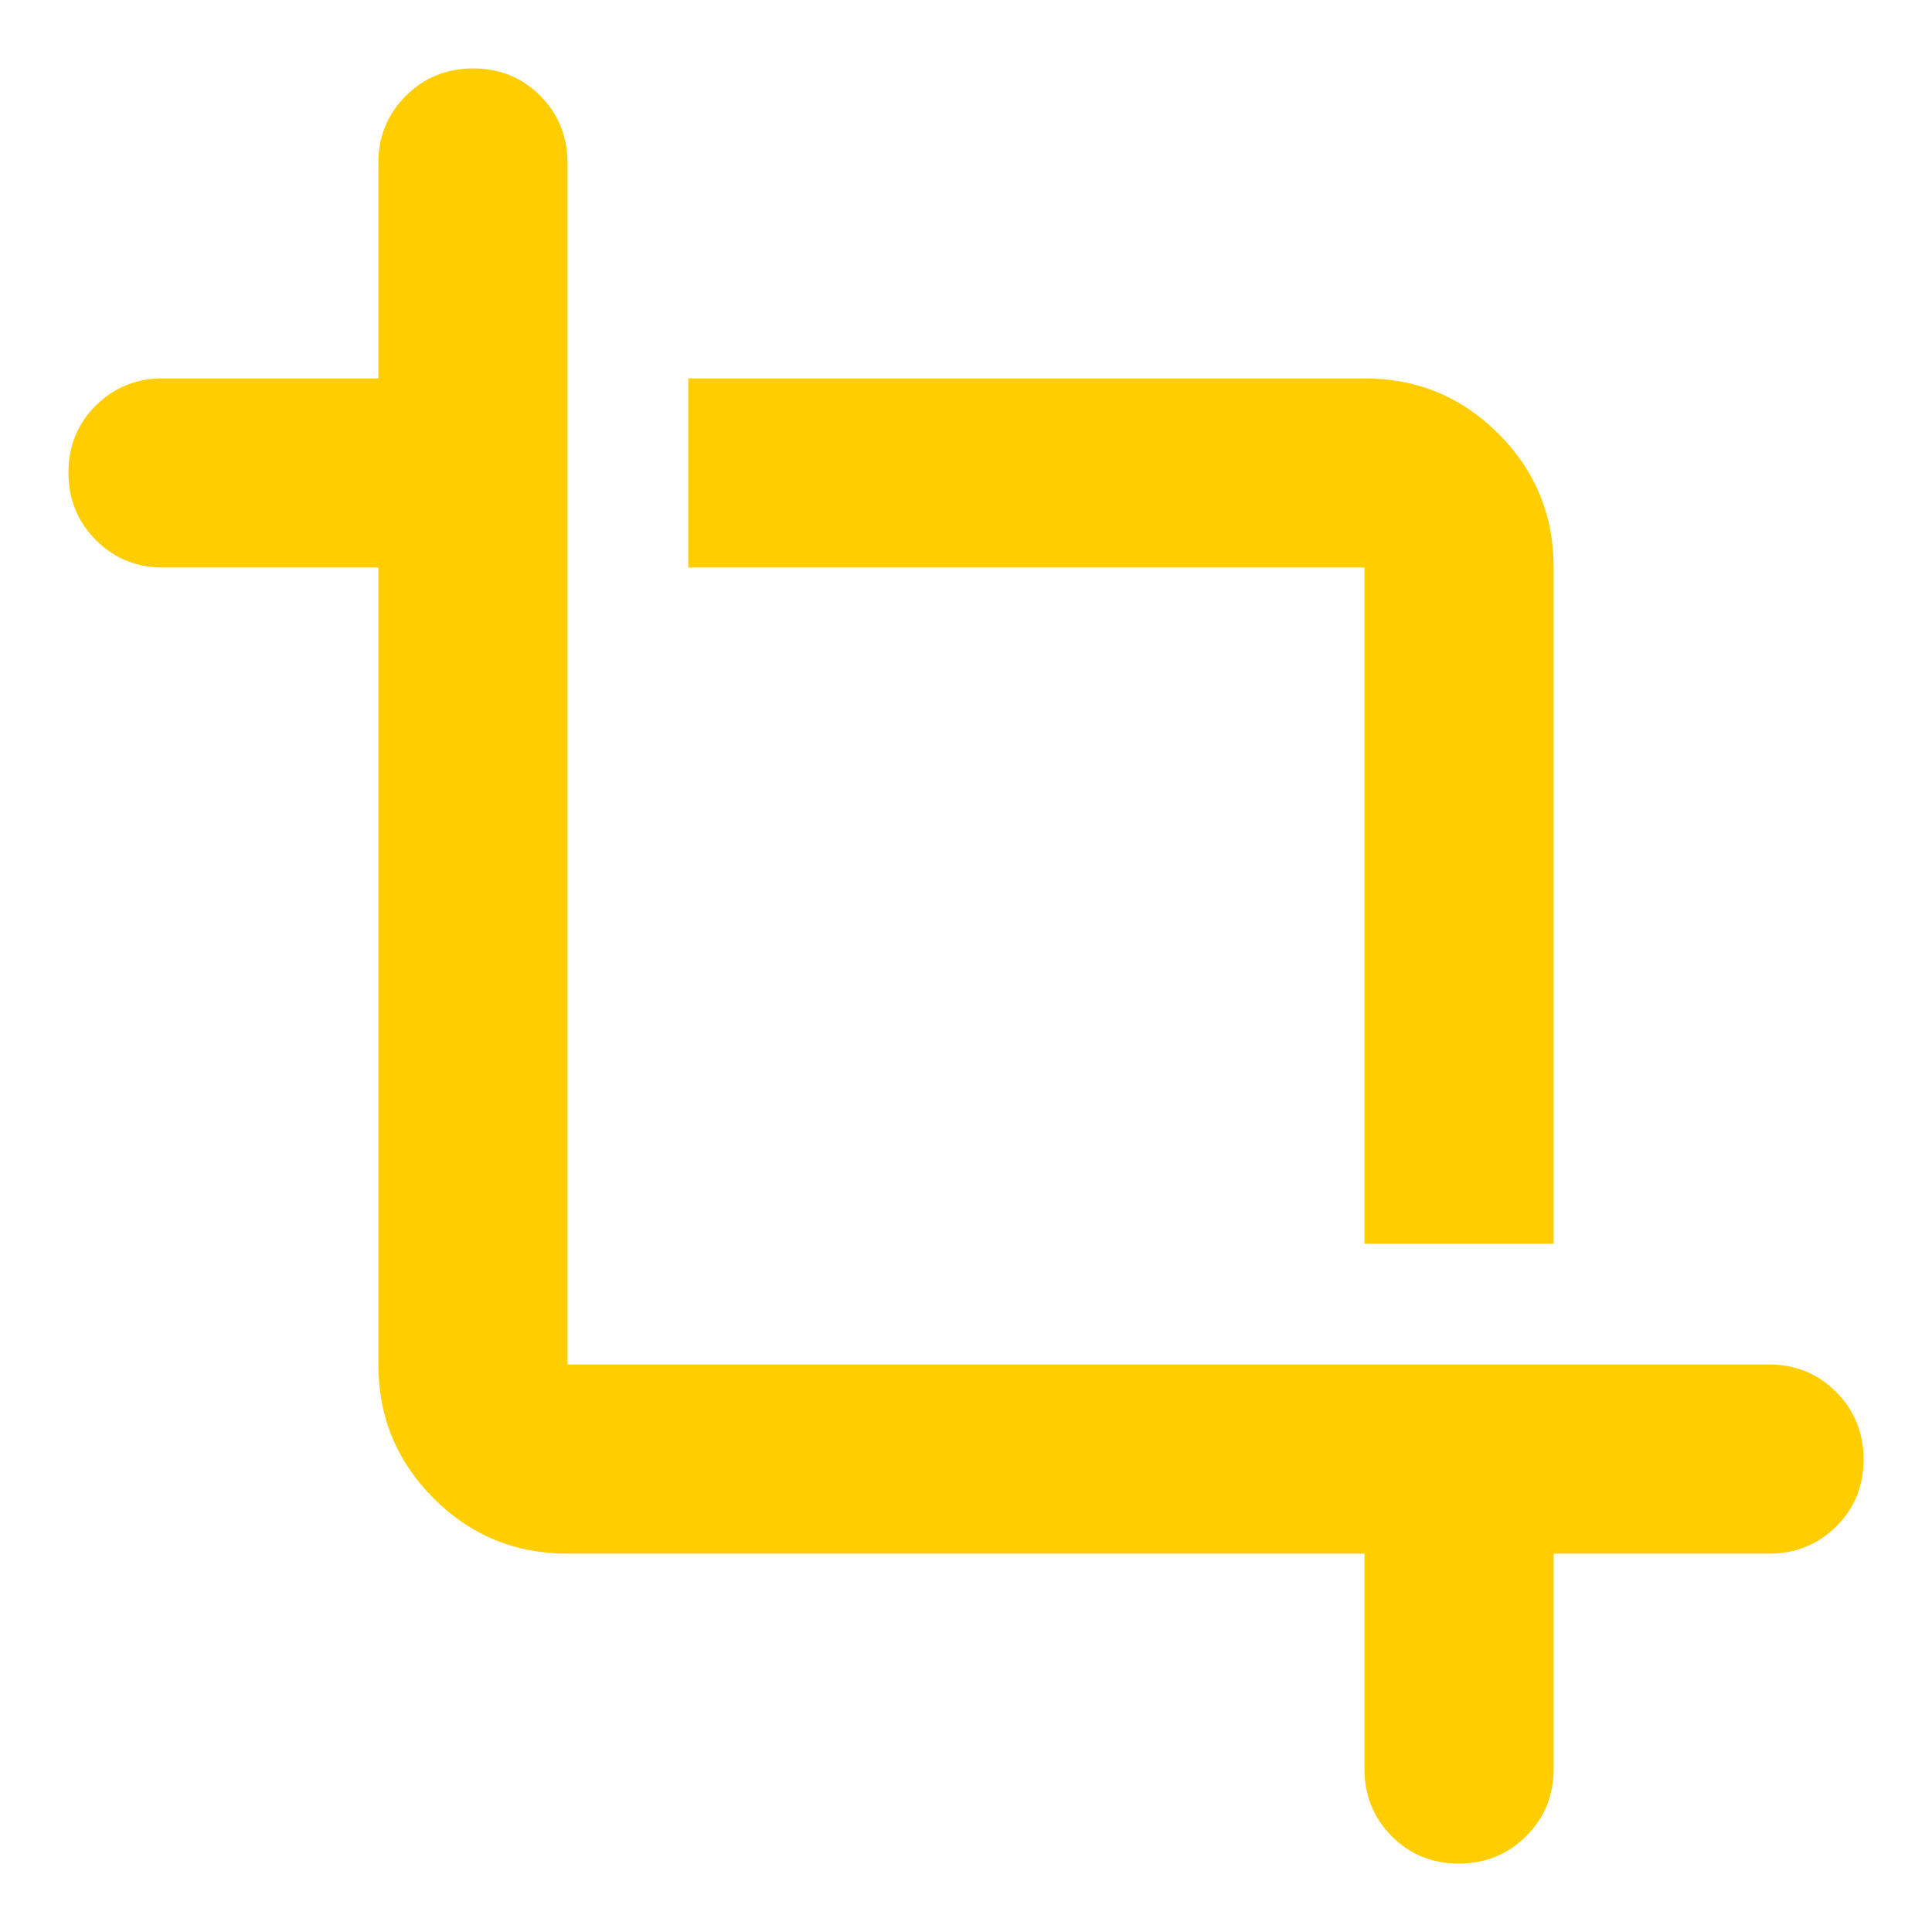 <svg xmlns="http://www.w3.org/2000/svg" height="48" viewBox="0 -960 960 960" width="48"><path fill="rgb(255, 205, 0)" d="M678-81v-107H282q-39.05 0-66.52-27.48Q188-242.95 188-282v-396H81q-19.75 0-33.37-13.68Q34-705.35 34-725.18 34-745 47.63-758.5 61.25-772 81-772h107v-107q0-19.75 13.68-33.38Q215.35-926 235.18-926q19.82 0 33.32 13.62Q282-898.75 282-879v597h597q19.75 0 33.38 13.68Q926-254.65 926-234.82q0 19.82-13.62 33.32Q898.75-188 879-188H772v107q0 19.75-13.68 33.37Q744.65-34 724.82-34 705-34 691.5-47.63 678-61.25 678-81Zm0-261v-336H342v-94h336q39.05 0 66.53 27.47Q772-717.05 772-678v336h-94Z"/></svg>